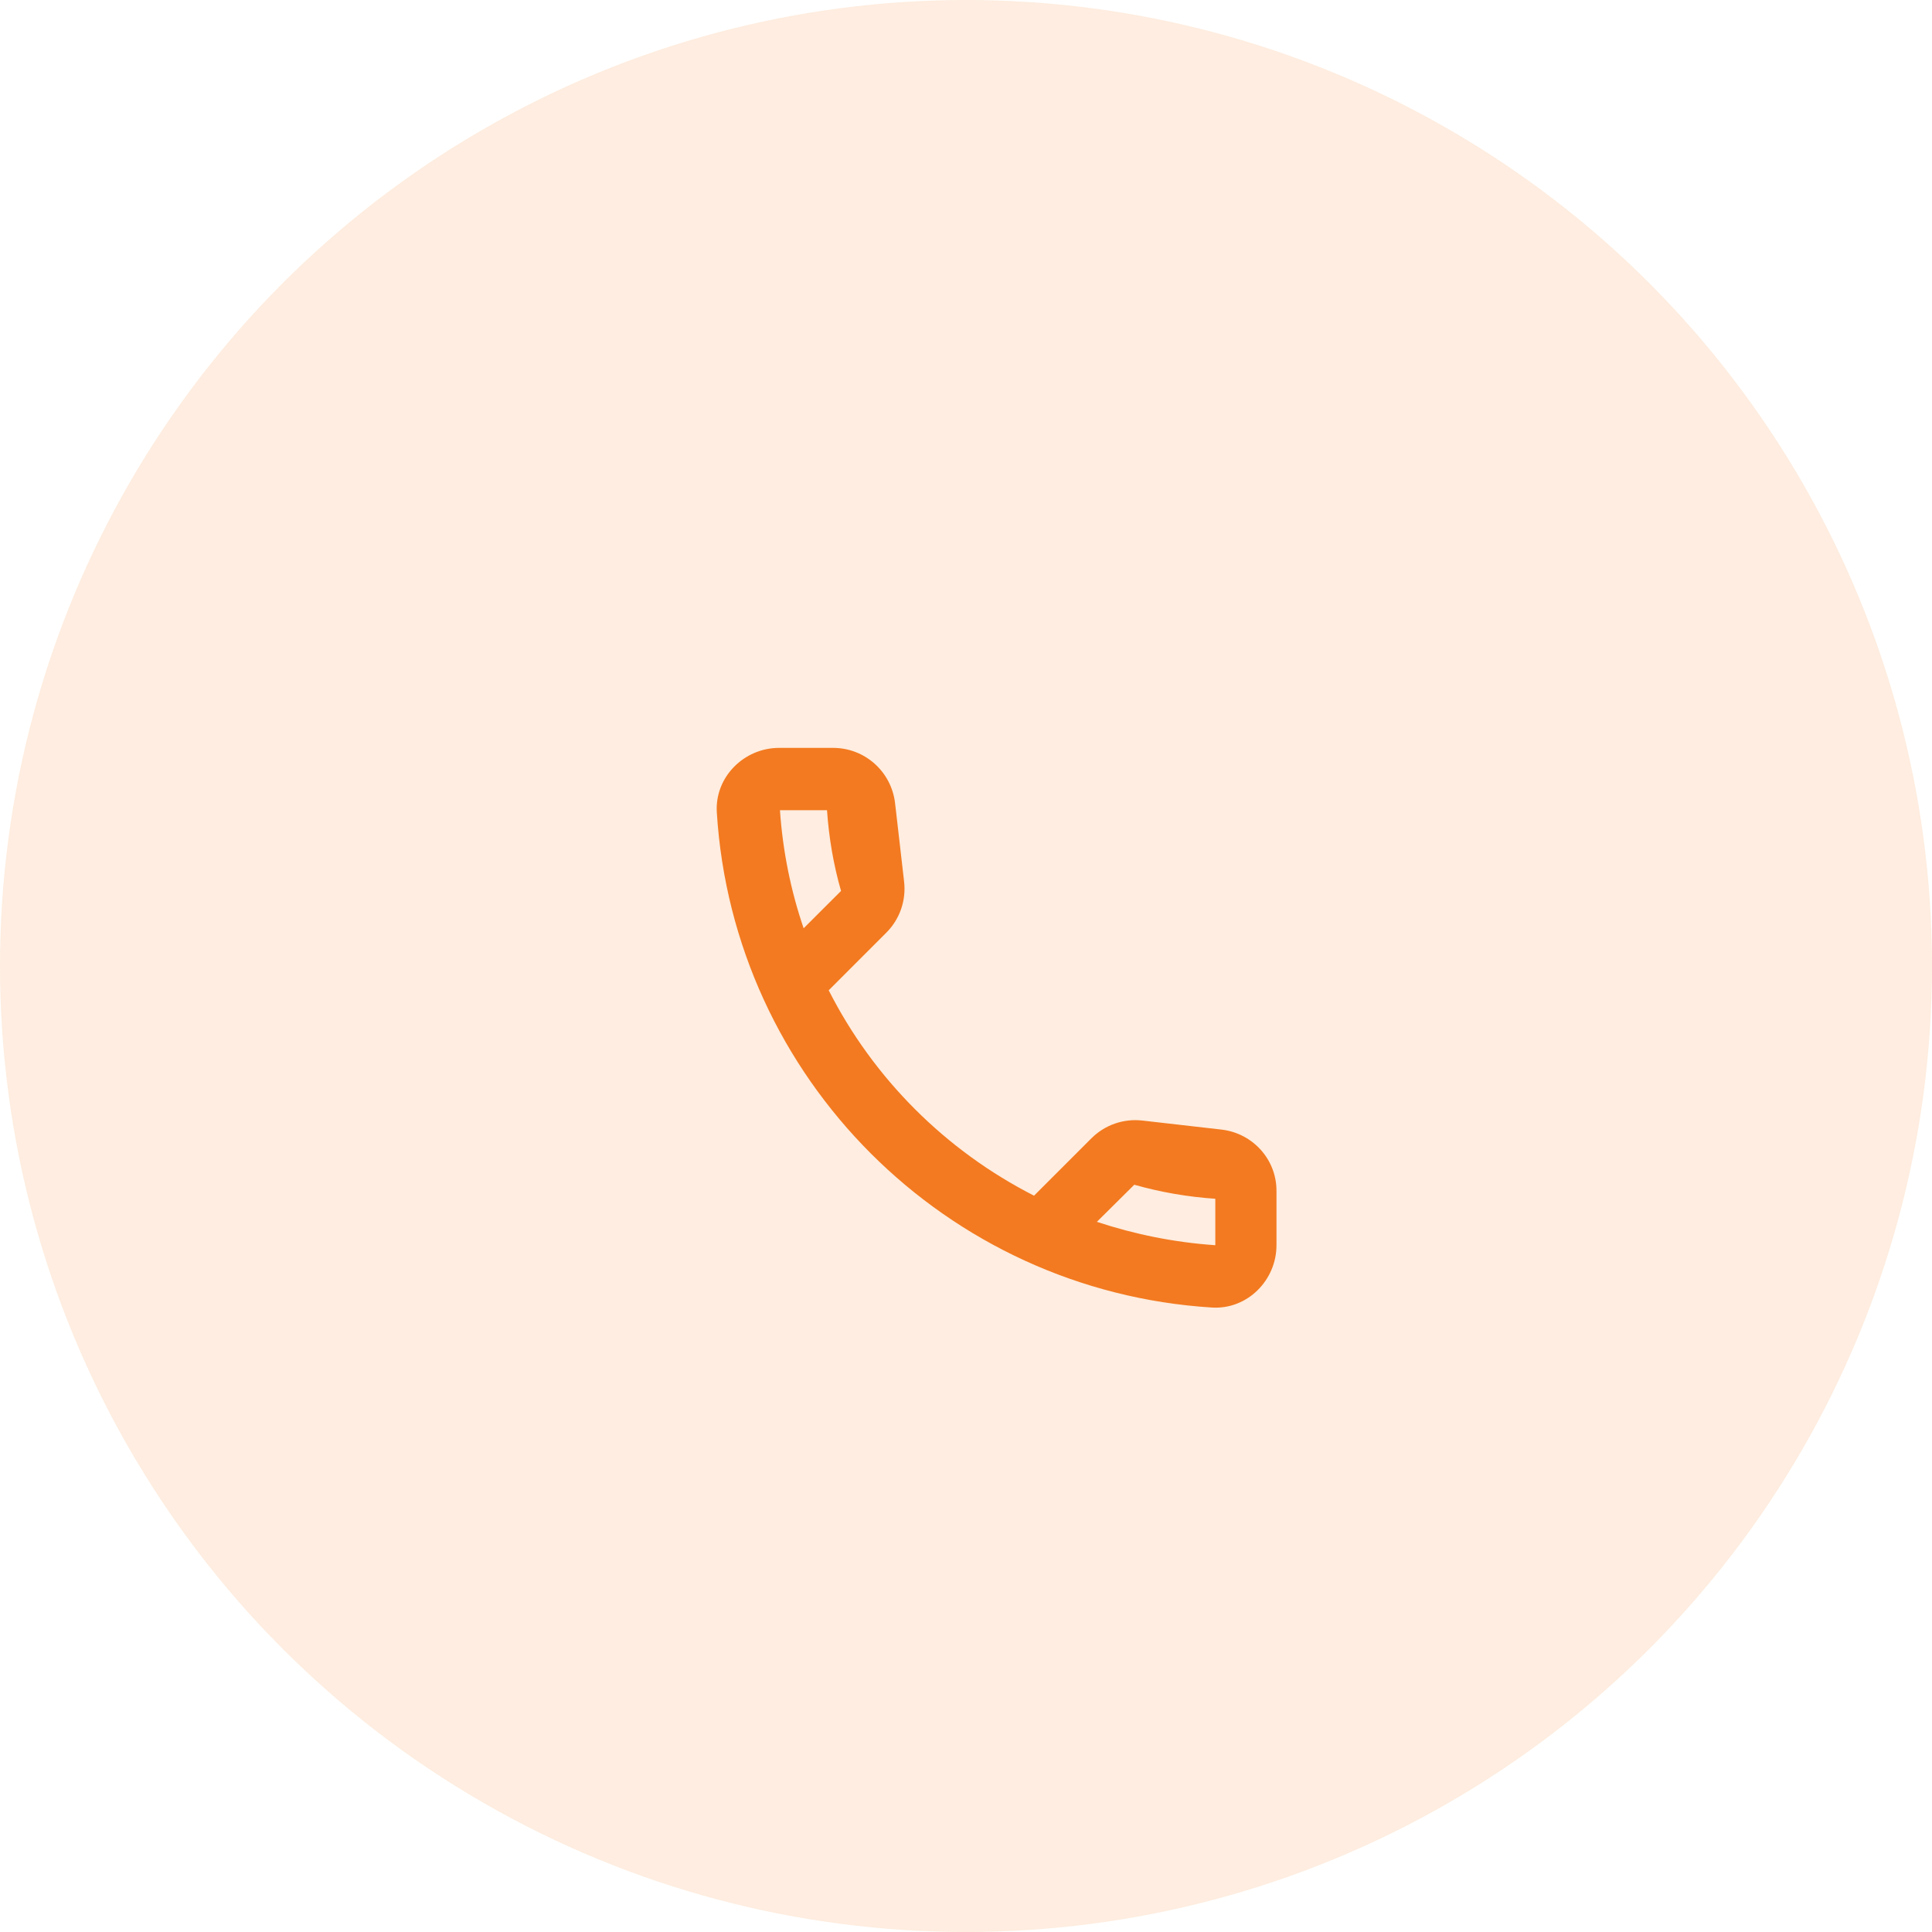 <svg width="50" height="50" viewBox="0 0 50 50" fill="none" xmlns="http://www.w3.org/2000/svg">
<circle cx="25" cy="25" r="25" fill="#F37A20" fill-opacity="0.14"/>
<path fill-rule="evenodd" clip-rule="evenodd" d="M31.616 29.234L29.567 29C29.076 28.944 28.592 29.113 28.245 29.46L26.761 30.944C24.479 29.782 22.608 27.919 21.447 25.629L22.938 24.137C23.285 23.791 23.454 23.307 23.398 22.815L23.164 20.782C23.067 19.968 22.382 19.355 21.559 19.355H20.164C19.253 19.355 18.495 20.113 18.551 21.024C18.979 27.911 24.487 33.411 31.366 33.839C32.277 33.895 33.035 33.137 33.035 32.226V30.831C33.043 30.016 32.43 29.331 31.616 29.234ZM21.403 20.968C21.452 21.686 21.573 22.387 21.766 23.057L20.798 24.024C20.468 23.057 20.258 22.032 20.185 20.968H21.403ZM31.452 31.024C30.742 30.976 30.04 30.855 29.355 30.661L28.387 31.621C29.363 31.944 30.387 32.153 31.452 32.226V31.024Z" fill="#F37A20"/>
</svg>
